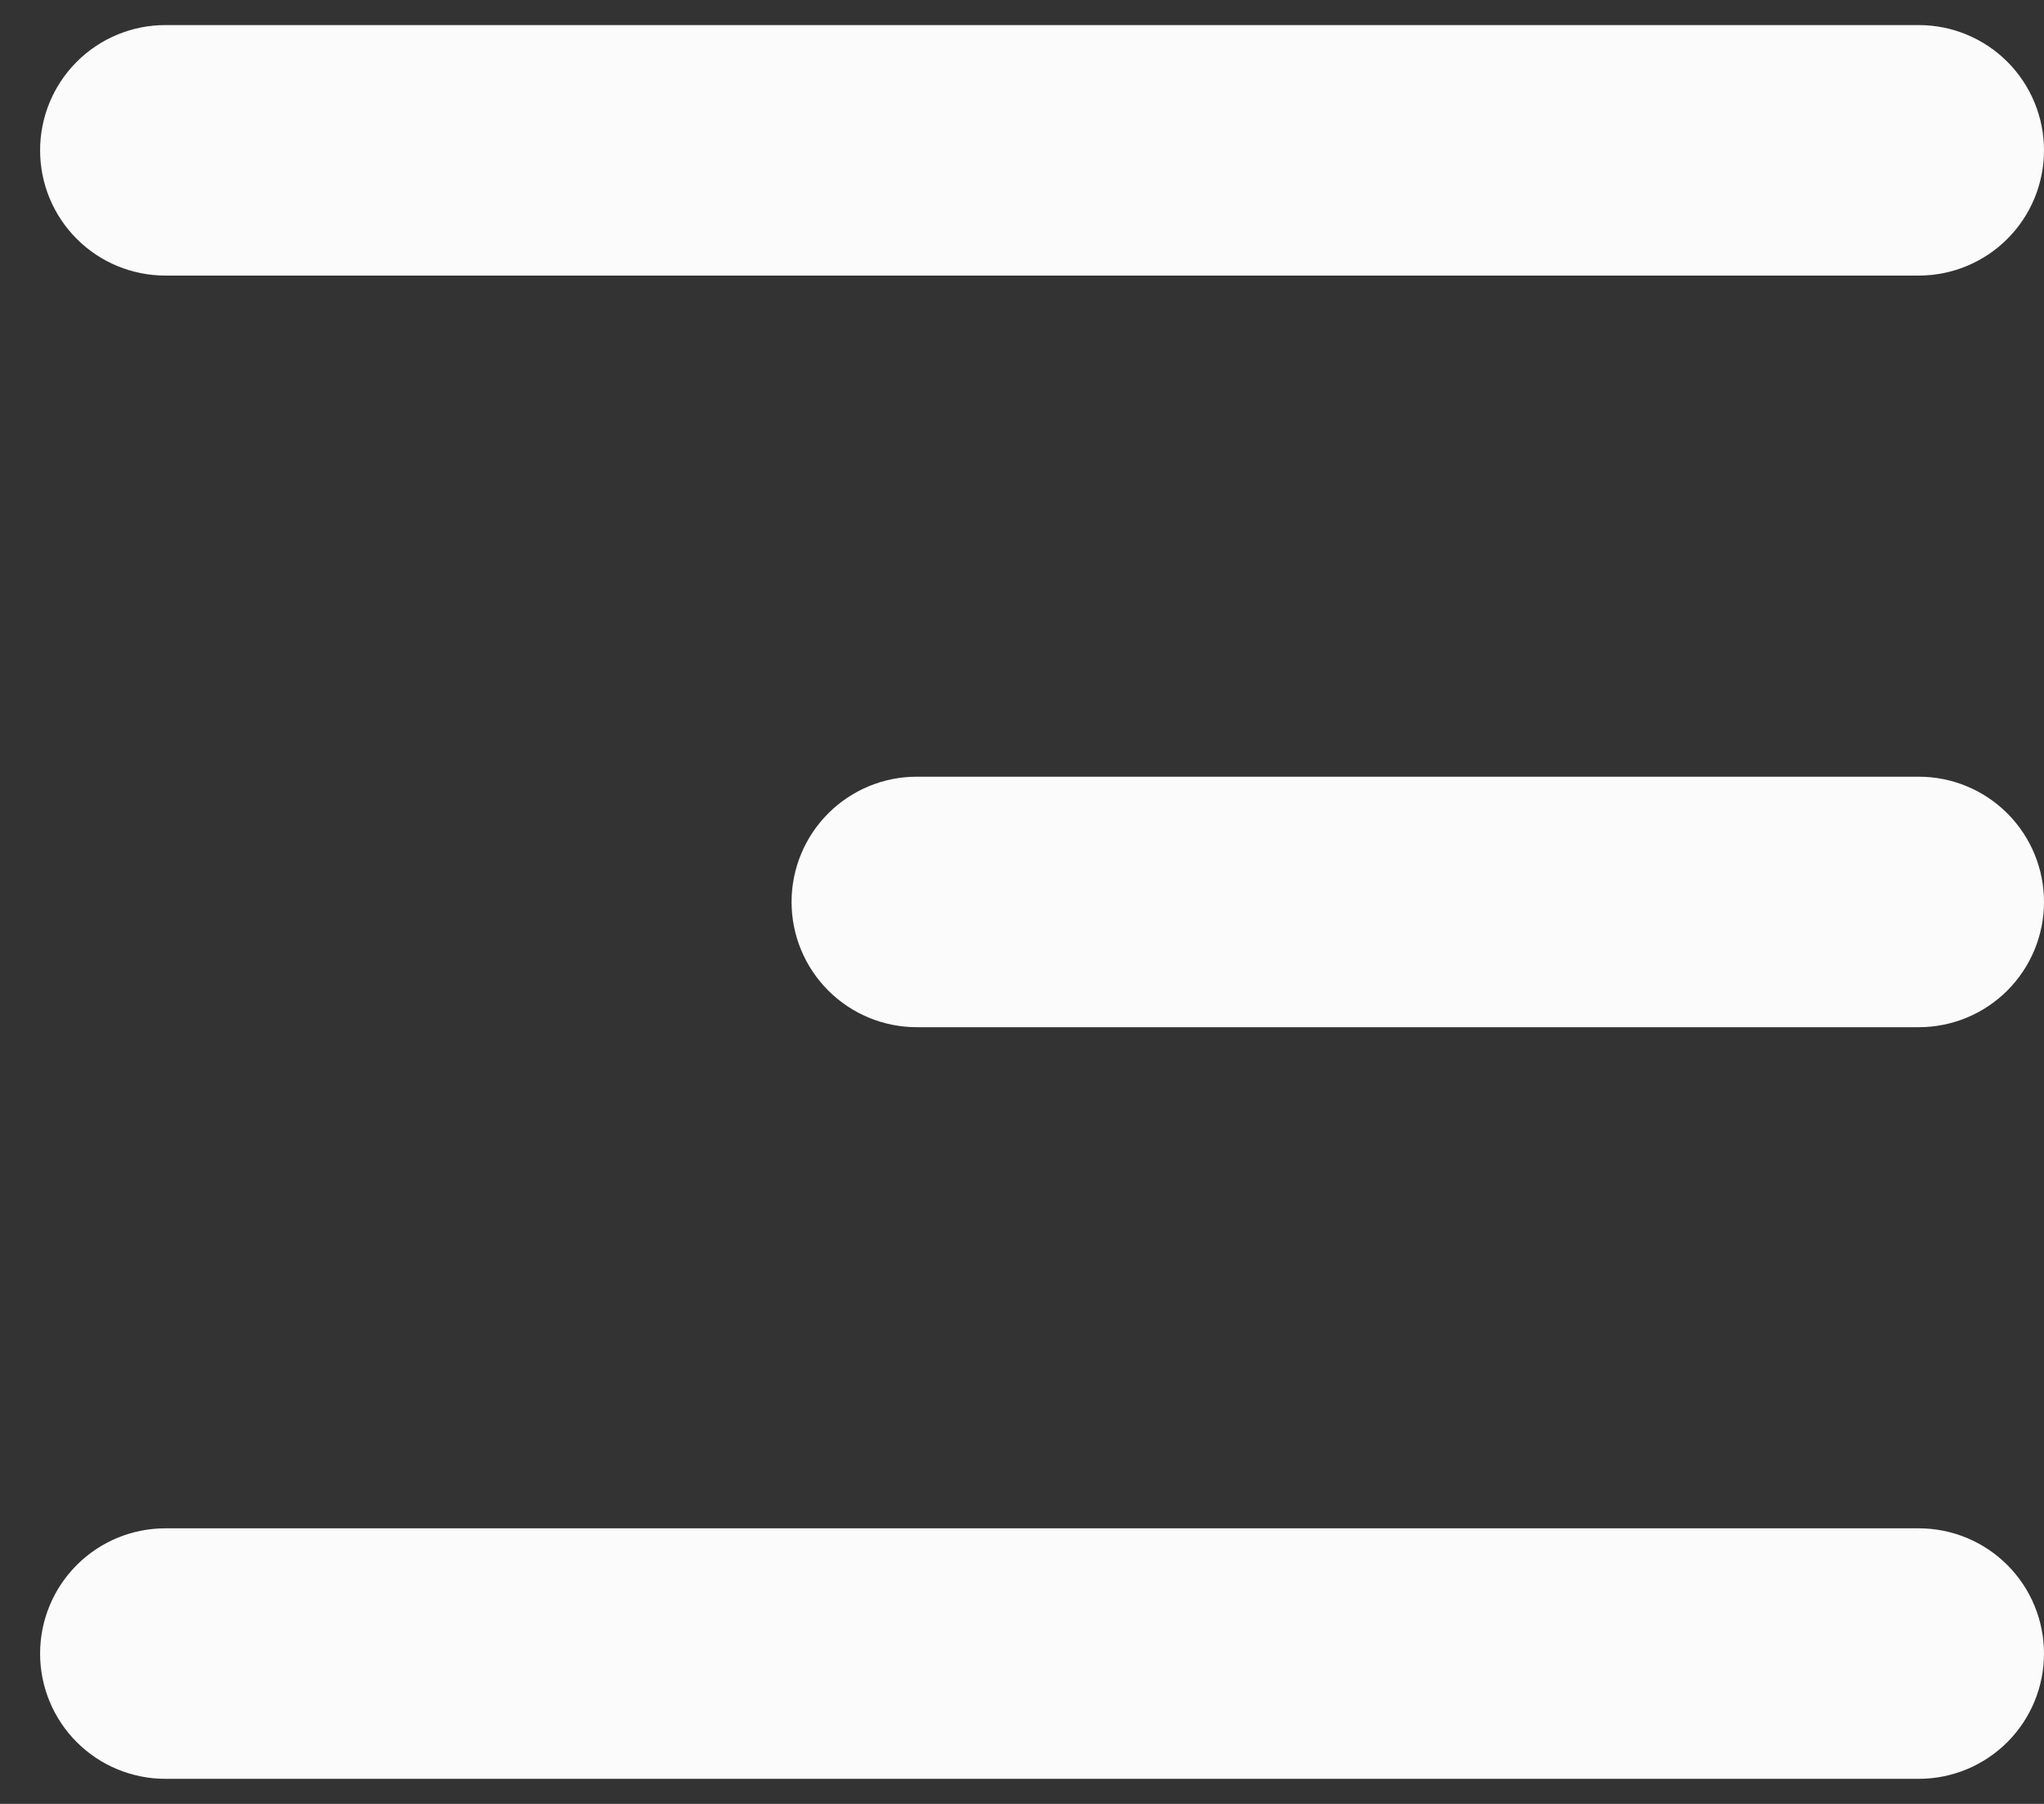 <svg width="34" height="30" viewBox="0 0 34 30" fill="none" xmlns="http://www.w3.org/2000/svg">
<rect x="0" y="0" width="34" height="30" fill="#333333" stroke="none"/>
<path d="M0.667 2.5C0.667 1.948 0.886 1.418 1.277 1.027C1.668 0.636 2.198 0.417 2.75 0.417H31.917C32.469 0.417 32.999 0.636 33.39 1.027C33.781 1.418 34 1.948 34 2.5C34 3.053 33.781 3.583 33.39 3.973C32.999 4.364 32.469 4.583 31.917 4.583H2.75C2.198 4.583 1.668 4.364 1.277 3.973C0.886 3.583 0.667 3.053 0.667 2.5ZM0.667 27.5C0.667 26.948 0.886 26.418 1.277 26.027C1.668 25.636 2.198 25.417 2.75 25.417H31.917C32.469 25.417 32.999 25.636 33.39 26.027C33.781 26.418 34 26.948 34 27.5C34 28.053 33.781 28.582 33.39 28.973C32.999 29.364 32.469 29.583 31.917 29.583H2.75C2.198 29.583 1.668 29.364 1.277 28.973C0.886 28.582 0.667 28.053 0.667 27.5ZM15.25 12.917C14.697 12.917 14.168 13.136 13.777 13.527C13.386 13.918 13.167 14.447 13.167 15C13.167 15.553 13.386 16.082 13.777 16.473C14.168 16.864 14.697 17.083 15.25 17.083H31.917C32.469 17.083 32.999 16.864 33.39 16.473C33.781 16.082 34 15.553 34 15C34 14.447 33.781 13.918 33.39 13.527C32.999 13.136 32.469 12.917 31.917 12.917H15.25Z" fill="#FBFBFB"/>
</svg>
